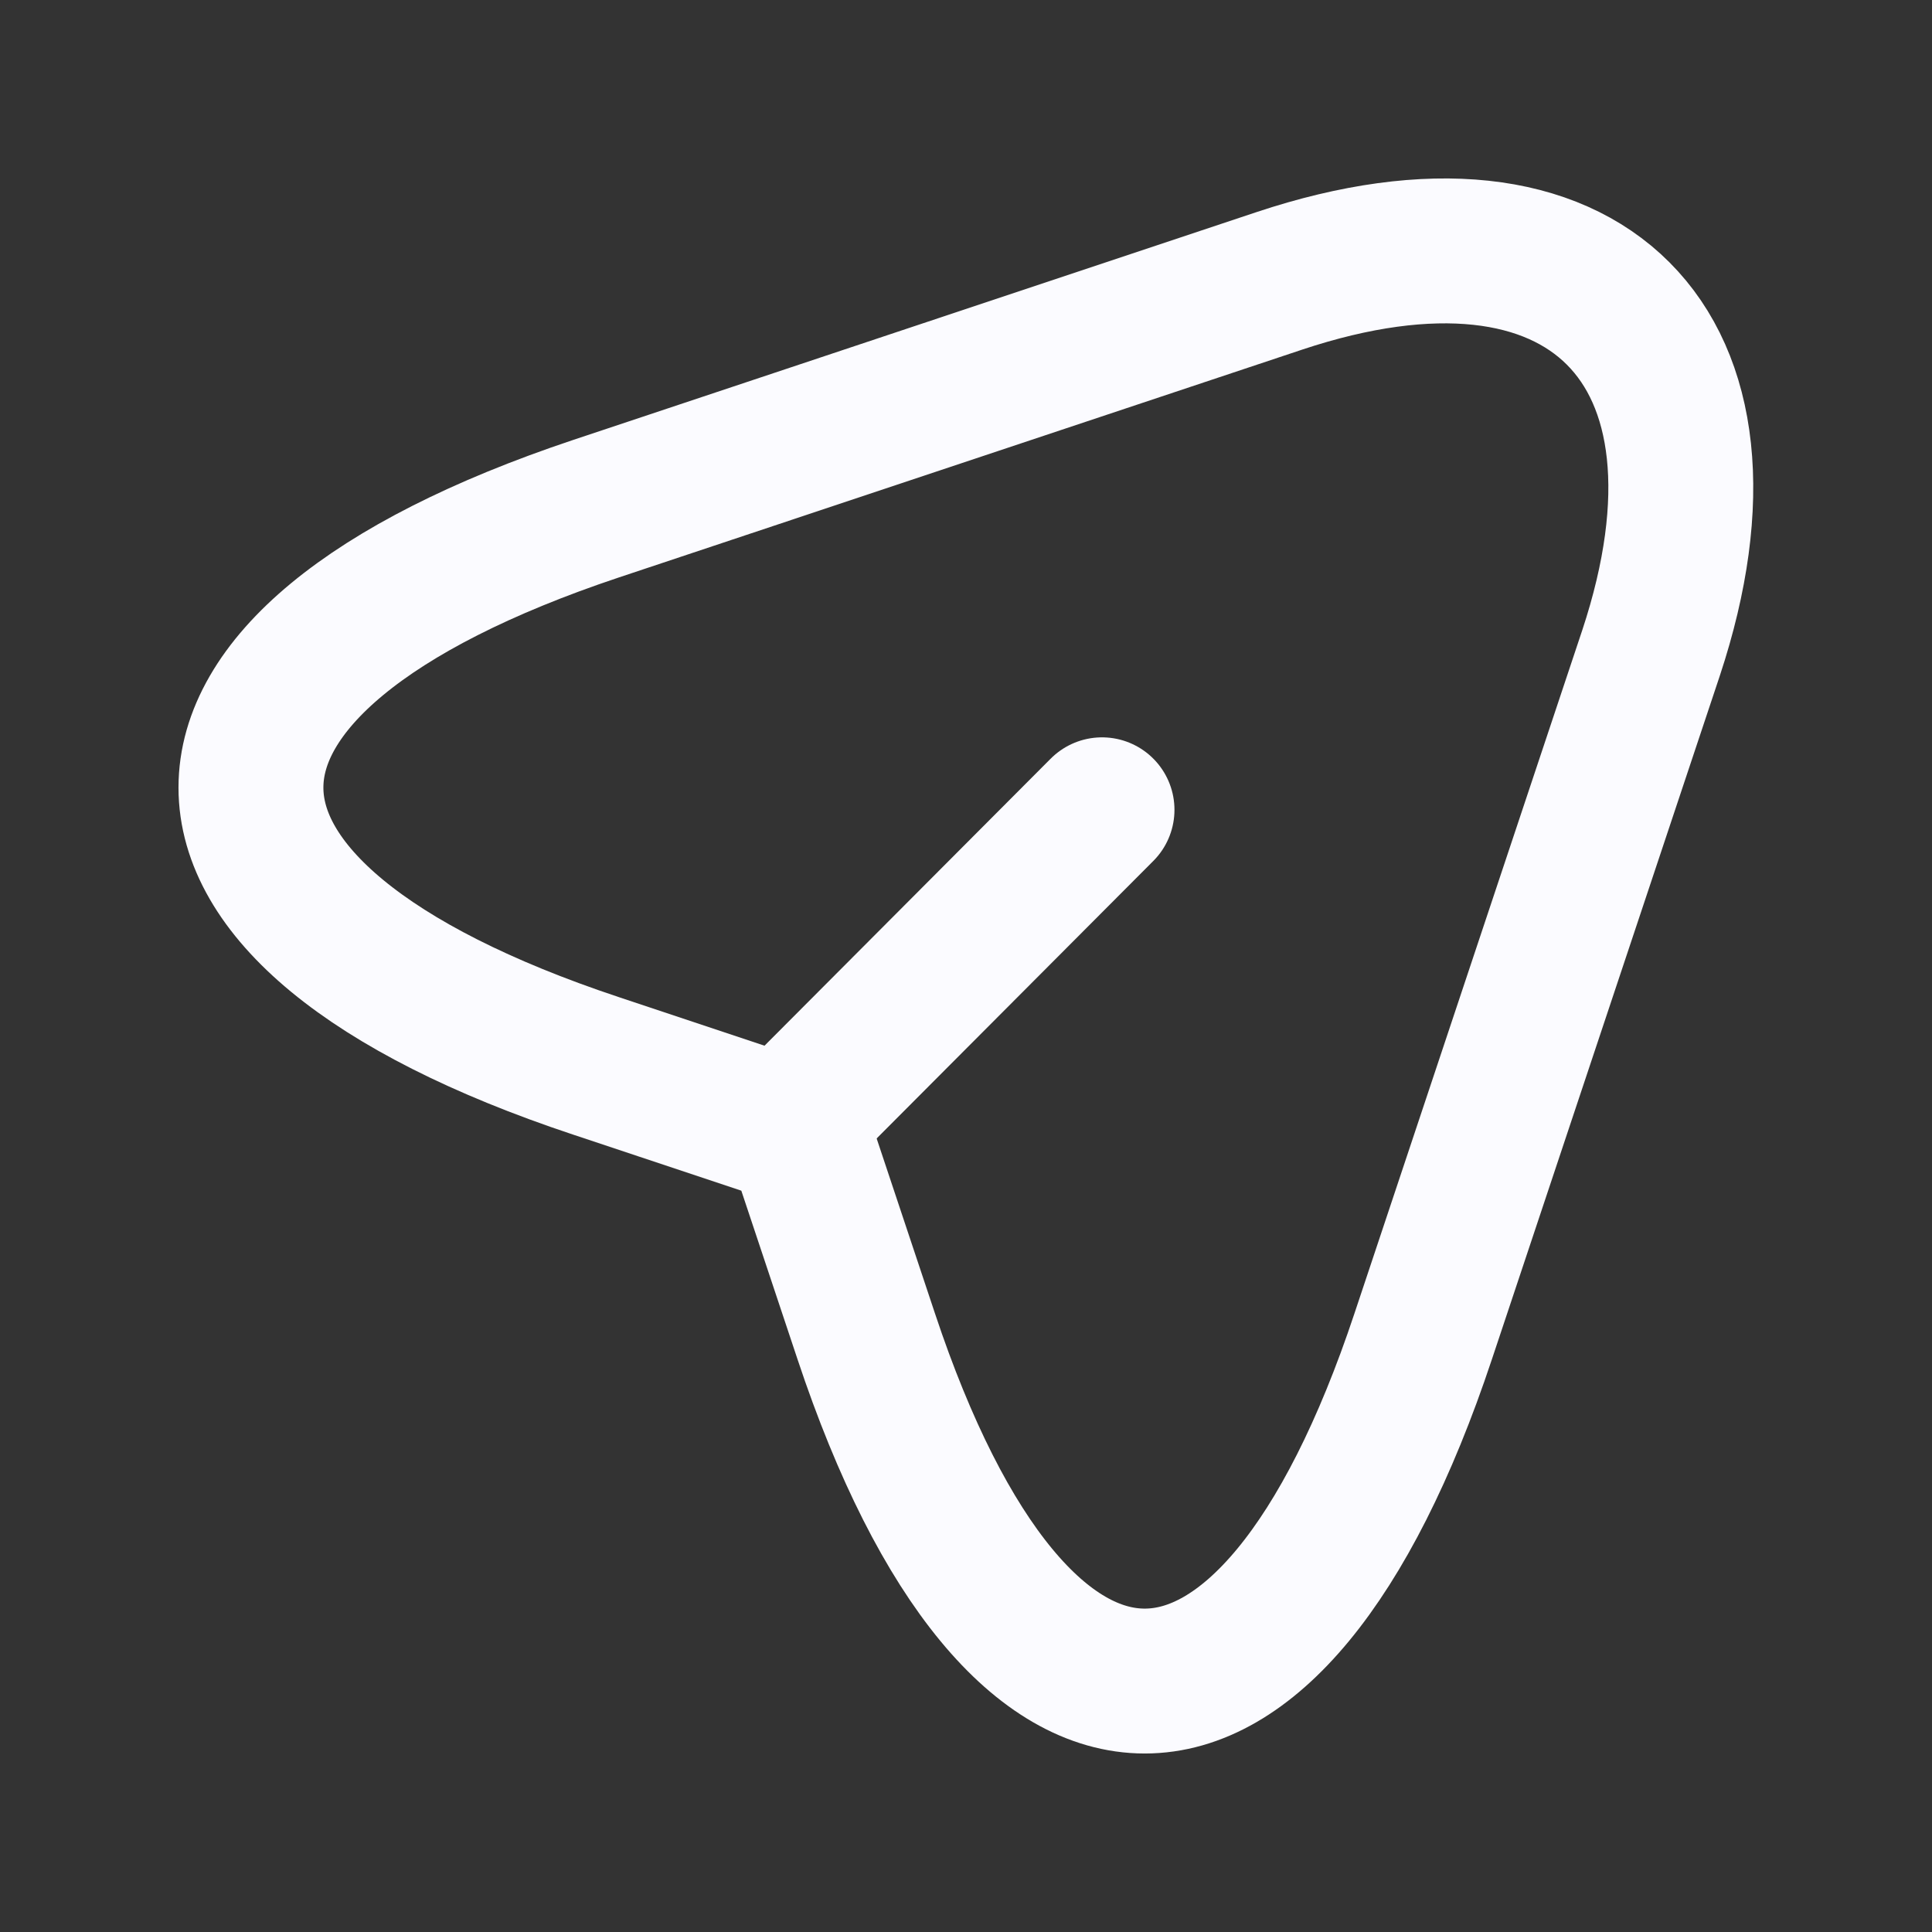 <svg width="20" height="20" viewBox="0 0 20 20" fill="none" xmlns="http://www.w3.org/2000/svg">
<rect x="0" y="0" width="20" height="20" fill="#333333" stroke="none"/>
<path d="M6.167 5.267L13.242 2.908C16.417 1.85 18.142 3.583 17.092 6.758L14.733 13.833C13.15 18.592 10.55 18.592 8.967 13.833L8.267 11.733L6.167 11.033C1.408 9.45 1.408 6.858 6.167 5.267Z" stroke="#FBFBFF" stroke-width="1.5" stroke-linecap="round" stroke-linejoin="round"/>
<path d="M8.425 11.375L11.408 8.383" stroke="#FBFBFF" stroke-width="1.5" stroke-linecap="round" stroke-linejoin="round"/>
</svg>
